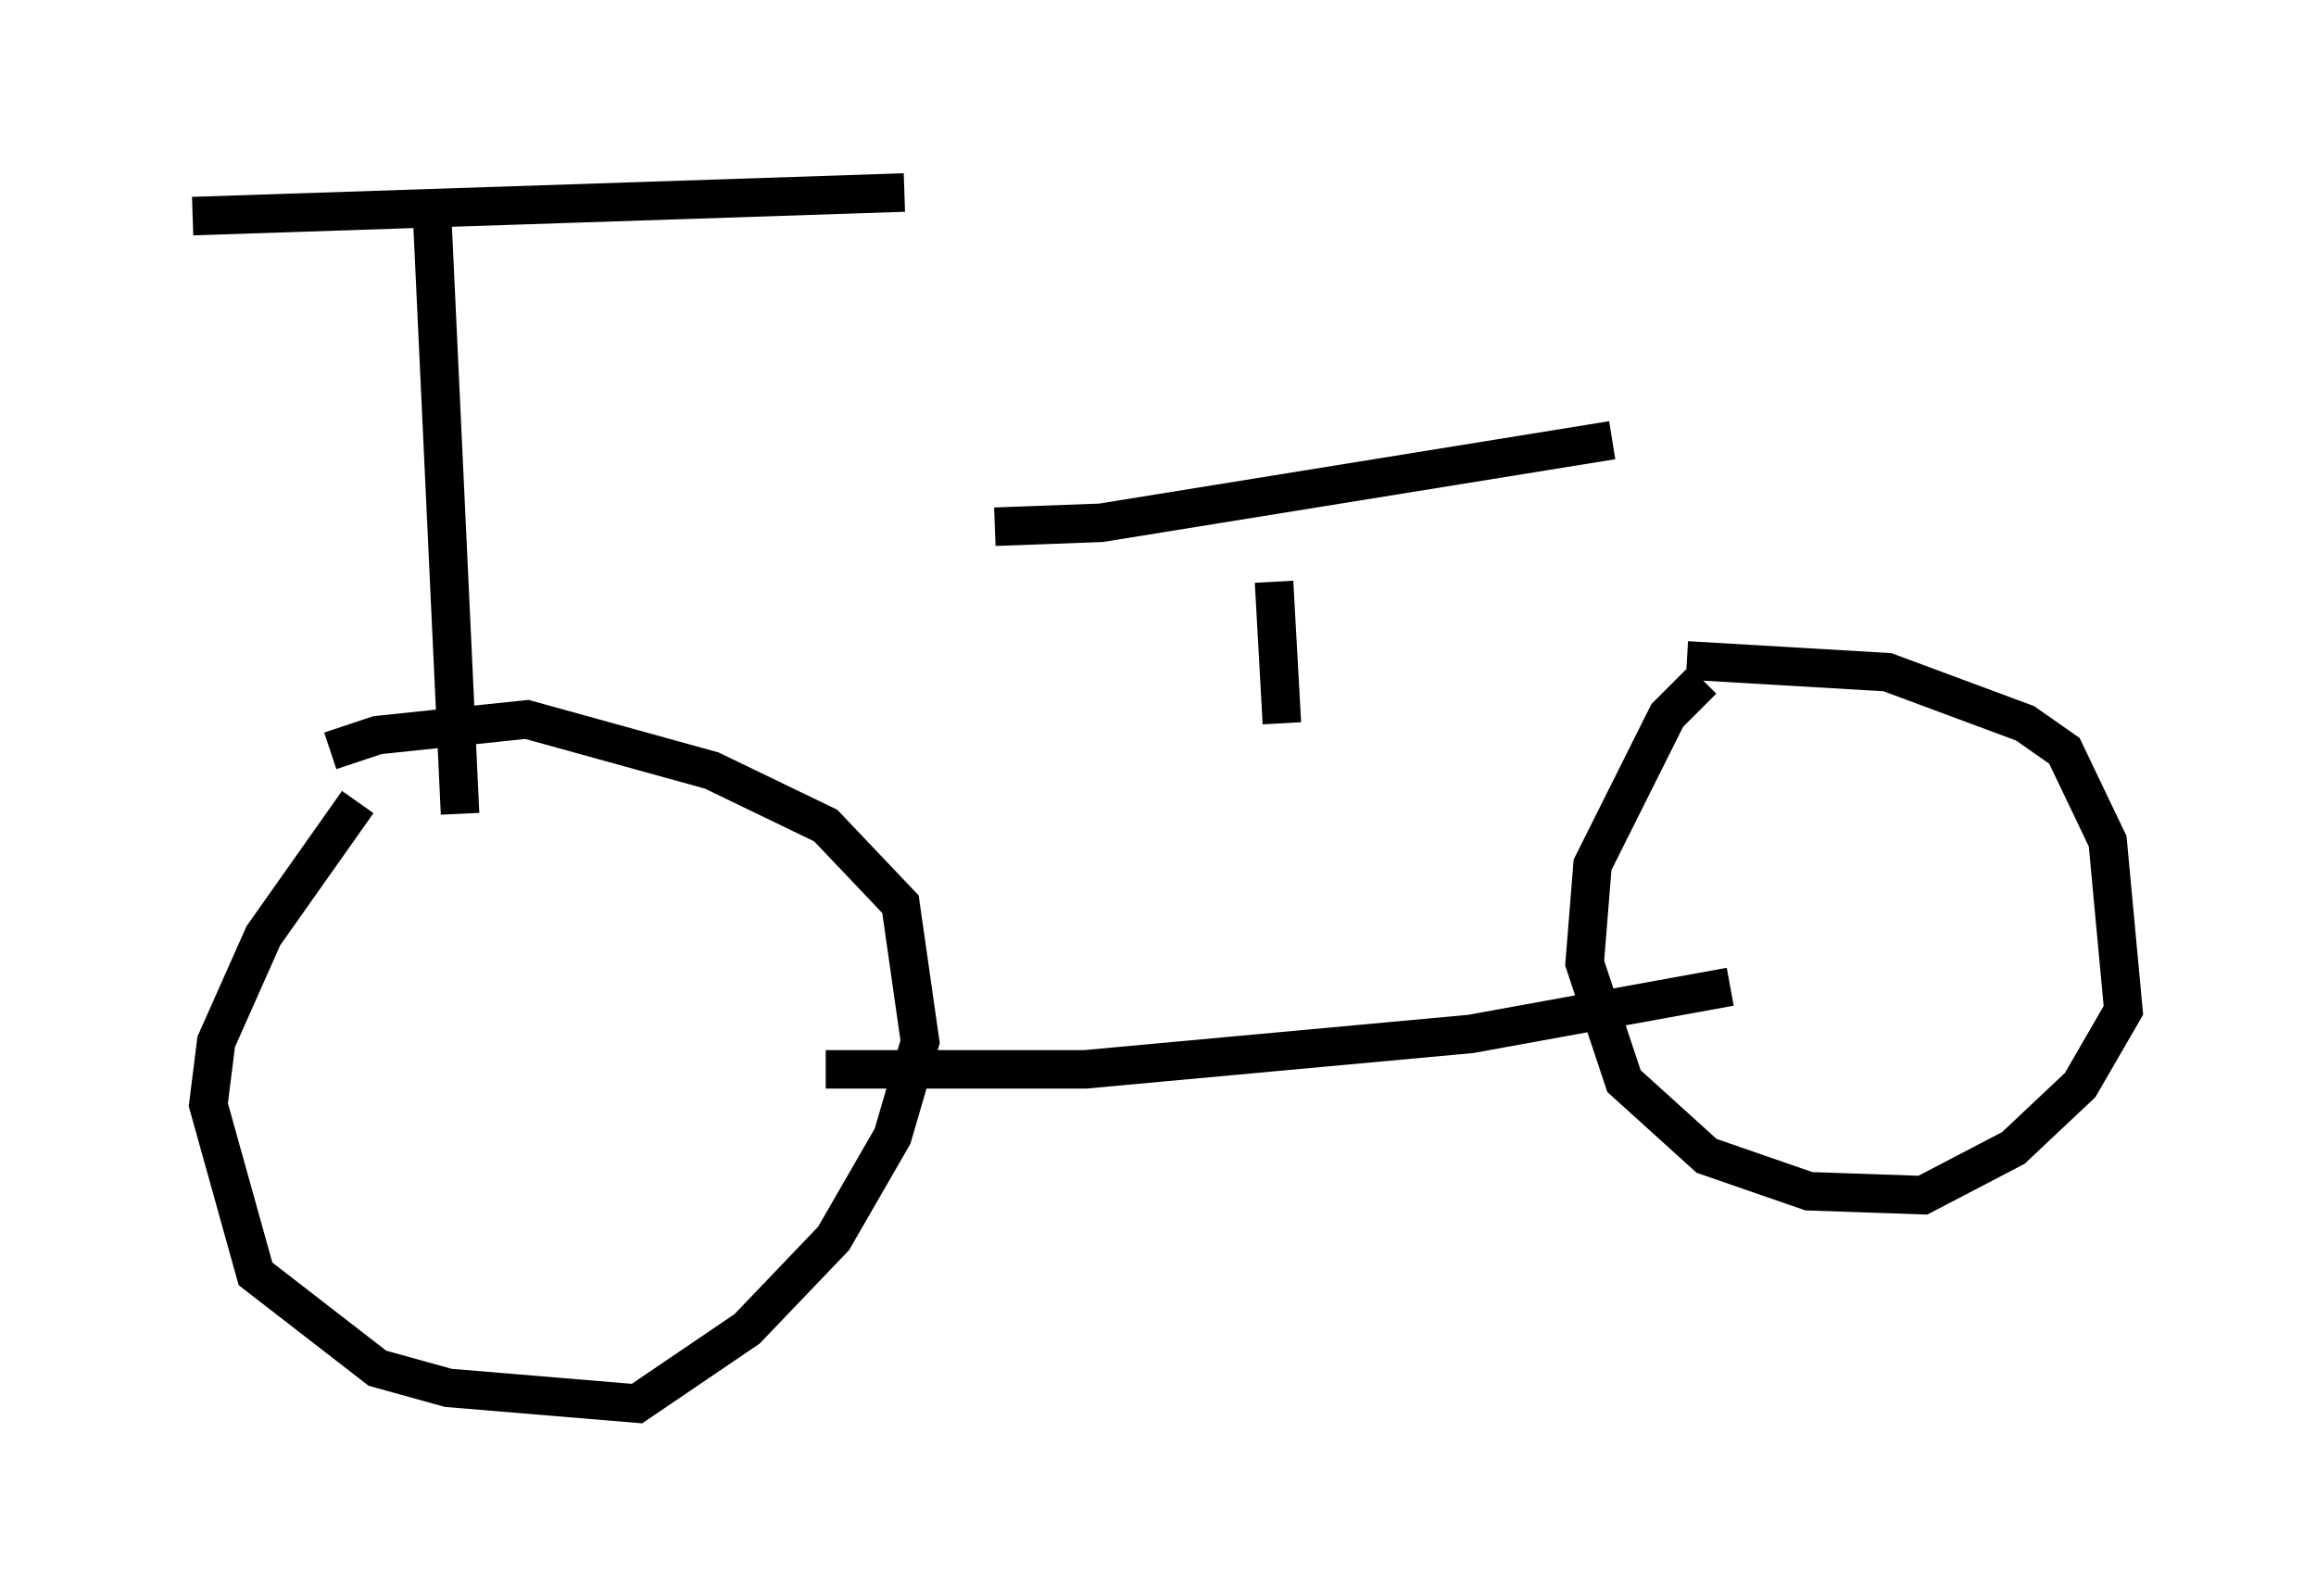 <?xml version="1.0" encoding="utf-8" ?>
<svg baseProfile="full" height="41.442" version="1.1" width="60.123" xmlns="http://www.w3.org/2000/svg" xmlns:ev="http://www.w3.org/2001/xml-events" xmlns:xlink="http://www.w3.org/1999/xlink"><defs /><rect fill="white" height="41.442" width="60.123" x="0" y="0" /><path d="M10.41, 19.904 m-1.123, 0.919 l-2.45, 3.471 -1.225, 2.756 l-0.204, 1.633 1.225, 4.39 l3.165, 2.45 1.838, 0.51 l4.9, 0.408 2.858, -1.94 l2.246, -2.348 1.531, -2.654 l0.715, -2.45 -0.51, -3.573 l-1.94, -2.042 -2.96, -1.429 l-4.798, -1.327 -3.879, 0.408 l-1.225, 0.408 m35.627, -1.838 l-0.919, 0.919 -1.94, 3.879 l-0.204, 2.552 1.021, 3.063 l2.144, 1.94 2.654, 0.919 l2.96, 0.102 2.348, -1.225 l1.735, -1.633 1.123, -1.94 l-0.408, -4.39 -1.123, -2.348 l-1.021, -0.715 -3.573, -1.327 l-5.206, -0.306 m-22.356, 10.617 l6.738, 0.0 10.004, -0.919 l6.738, -1.225 m-33.688, -19.804 l0.715, 15.313 m-6.942, -15.517 l18.477, -0.613 m9.8, 13.781 l-0.204, -3.675 m-7.248, -1.429 l2.756, -0.102 13.271, -2.144 " fill="none" stroke="black" stroke-width="1" /></svg>